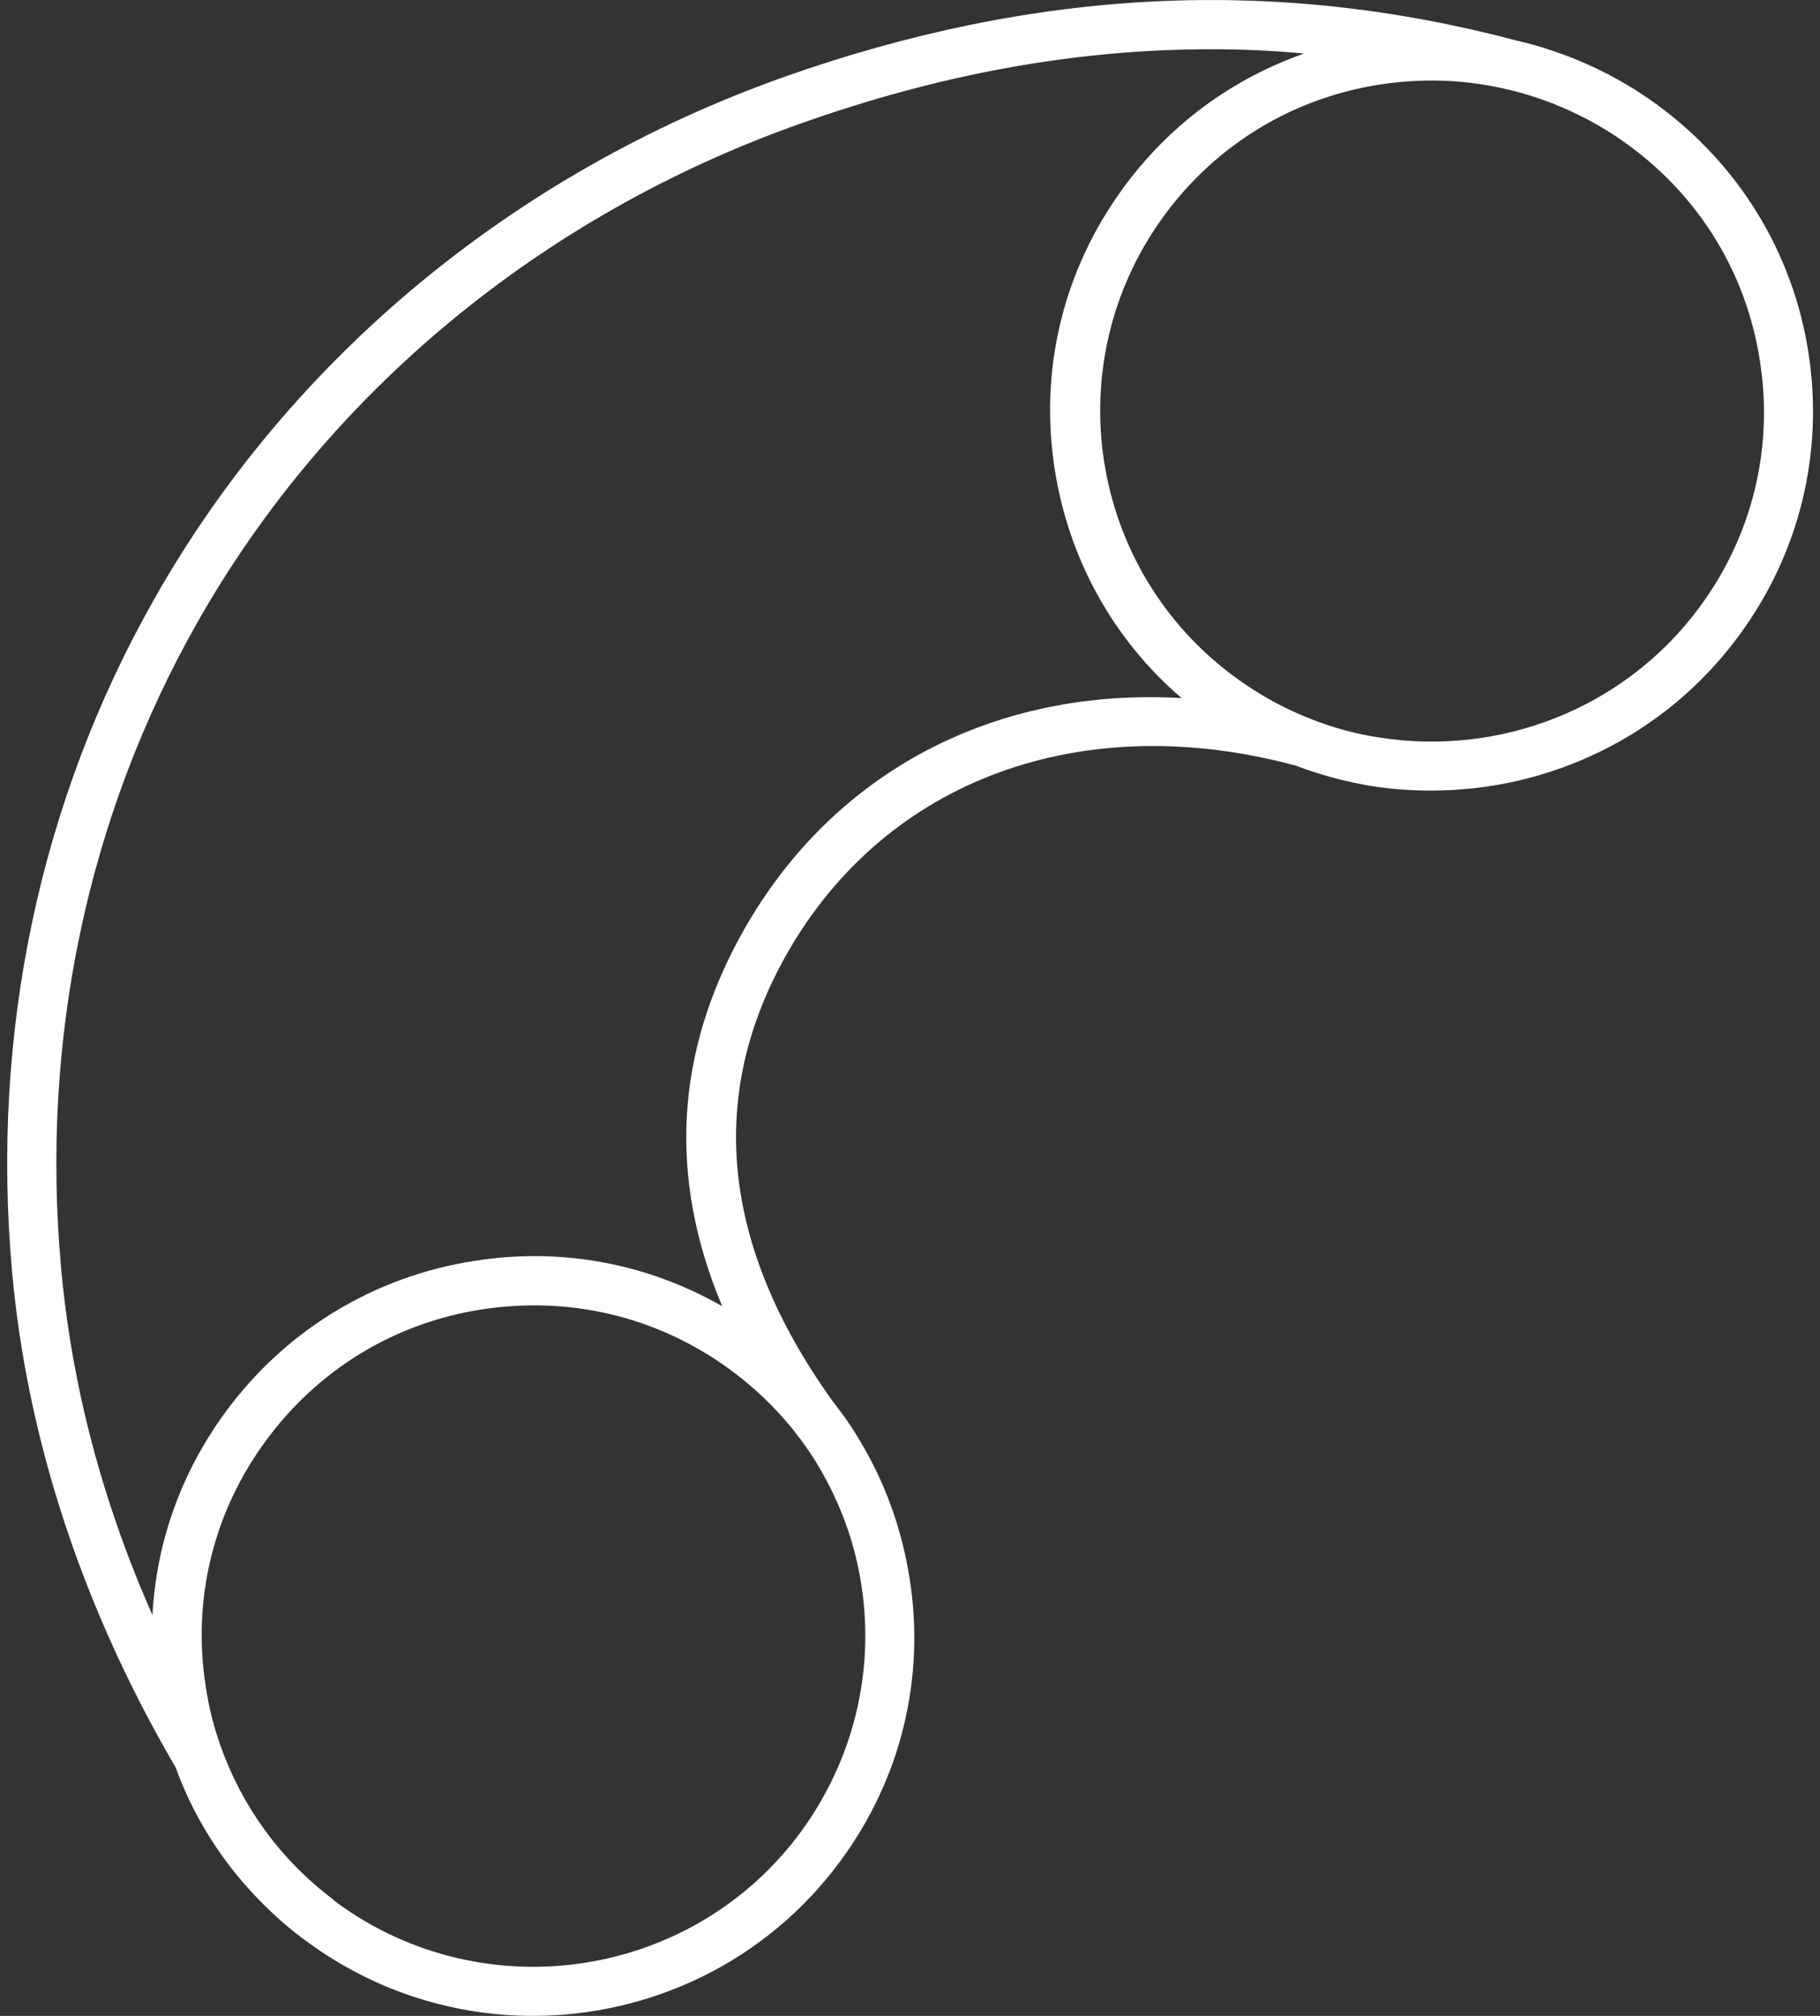 <svg width="252" height="279" viewBox="0 0 252 279" fill="none" xmlns="http://www.w3.org/2000/svg">
<rect x="0" y="0" width="252" height="279" fill="#333333" stroke="none"/>
<path d="M250.405 48.842C248.263 34.972 240.767 22.761 229.403 14.463C225.833 11.855 222.025 9.78 218.099 8.18C217.087 7.765 216.076 7.41 215.065 7.054C213.339 6.461 211.614 5.987 209.829 5.572C176.392 -3.26 143.194 -1.6 108.508 10.67C71.145 23.947 40.207 49.612 21.347 82.924C5.521 110.842 -1.261 142.968 1.654 175.805C3.737 199.337 11.53 222.75 24.322 244.622C27.178 252.505 31.937 259.499 38.184 265.19C39.017 265.96 39.85 266.671 40.743 267.383C41.397 267.916 42.052 268.39 42.706 268.865C52.047 275.681 62.994 279 73.763 279C90.064 279 106.128 271.532 116.421 257.484C124.75 246.163 128.142 232.293 125.94 218.423C124.869 211.606 122.549 205.205 119.098 199.455C118.622 198.685 118.146 197.855 117.611 197.084C116.837 195.958 116.005 194.832 115.172 193.765C99.941 172.427 97.799 151.681 108.925 132.062C122.668 107.819 149.917 97.979 179.486 105.981C181.45 106.752 183.472 107.345 185.495 107.878C186.685 108.174 187.875 108.411 189.065 108.649C192.099 109.182 195.134 109.419 198.168 109.419C214.47 109.419 230.533 101.951 240.826 87.903C249.155 76.582 252.547 62.712 250.405 48.842ZM190.969 102.069C187.816 101.595 184.722 100.765 181.688 99.58C177.999 98.157 174.489 96.26 171.157 93.83C150.69 78.953 146.228 50.264 161.162 29.874C168.42 19.976 179.07 13.515 191.207 11.677C193.587 11.322 195.966 11.144 198.346 11.144C201.797 11.144 205.188 11.559 208.52 12.329C211.138 12.922 213.696 13.752 216.195 14.819C219.408 16.182 222.501 17.901 225.417 20.035C235.352 27.266 241.837 37.876 243.682 49.968C245.586 62.06 242.611 74.151 235.352 83.991C224.822 98.276 207.449 104.677 190.969 102.069ZM110.947 253.453C96.014 273.844 67.218 278.289 46.752 263.411C46.514 263.234 46.276 263.056 46.038 262.819C38.839 257.366 33.544 250.075 30.569 241.717C29.617 239.05 28.903 236.264 28.487 233.419C26.583 221.327 29.558 209.236 36.816 199.396C44.075 189.497 54.724 183.037 66.861 181.199C69.241 180.844 71.621 180.666 74.001 180.666C83.698 180.666 93.039 183.689 101.012 189.497C104.343 191.928 107.259 194.714 109.758 197.796C111.304 199.752 112.732 201.767 113.922 203.96C116.6 208.702 118.444 213.918 119.277 219.431C121.121 231.463 118.146 243.555 110.947 253.453ZM102.975 128.742C93.456 145.576 92.504 163.002 100 180.784C89.648 174.857 77.689 172.605 65.731 174.501C51.809 176.635 39.553 184.104 31.224 195.425C25.096 203.782 21.645 213.444 21.109 223.52C14.148 207.813 9.865 191.513 8.437 175.213C5.64 143.798 12.125 113.035 27.237 86.302C45.264 54.413 74.953 29.815 110.769 17.13C130.105 10.255 148.965 6.817 167.647 6.817C171.99 6.817 176.273 6.995 180.557 7.41C170.621 10.907 161.935 17.249 155.569 25.962C147.24 37.283 143.848 51.153 146.05 65.023C148.013 77.411 154.141 88.496 163.601 96.616C138.018 95.134 115.529 106.574 102.975 128.742Z" fill="white"/>
</svg>
